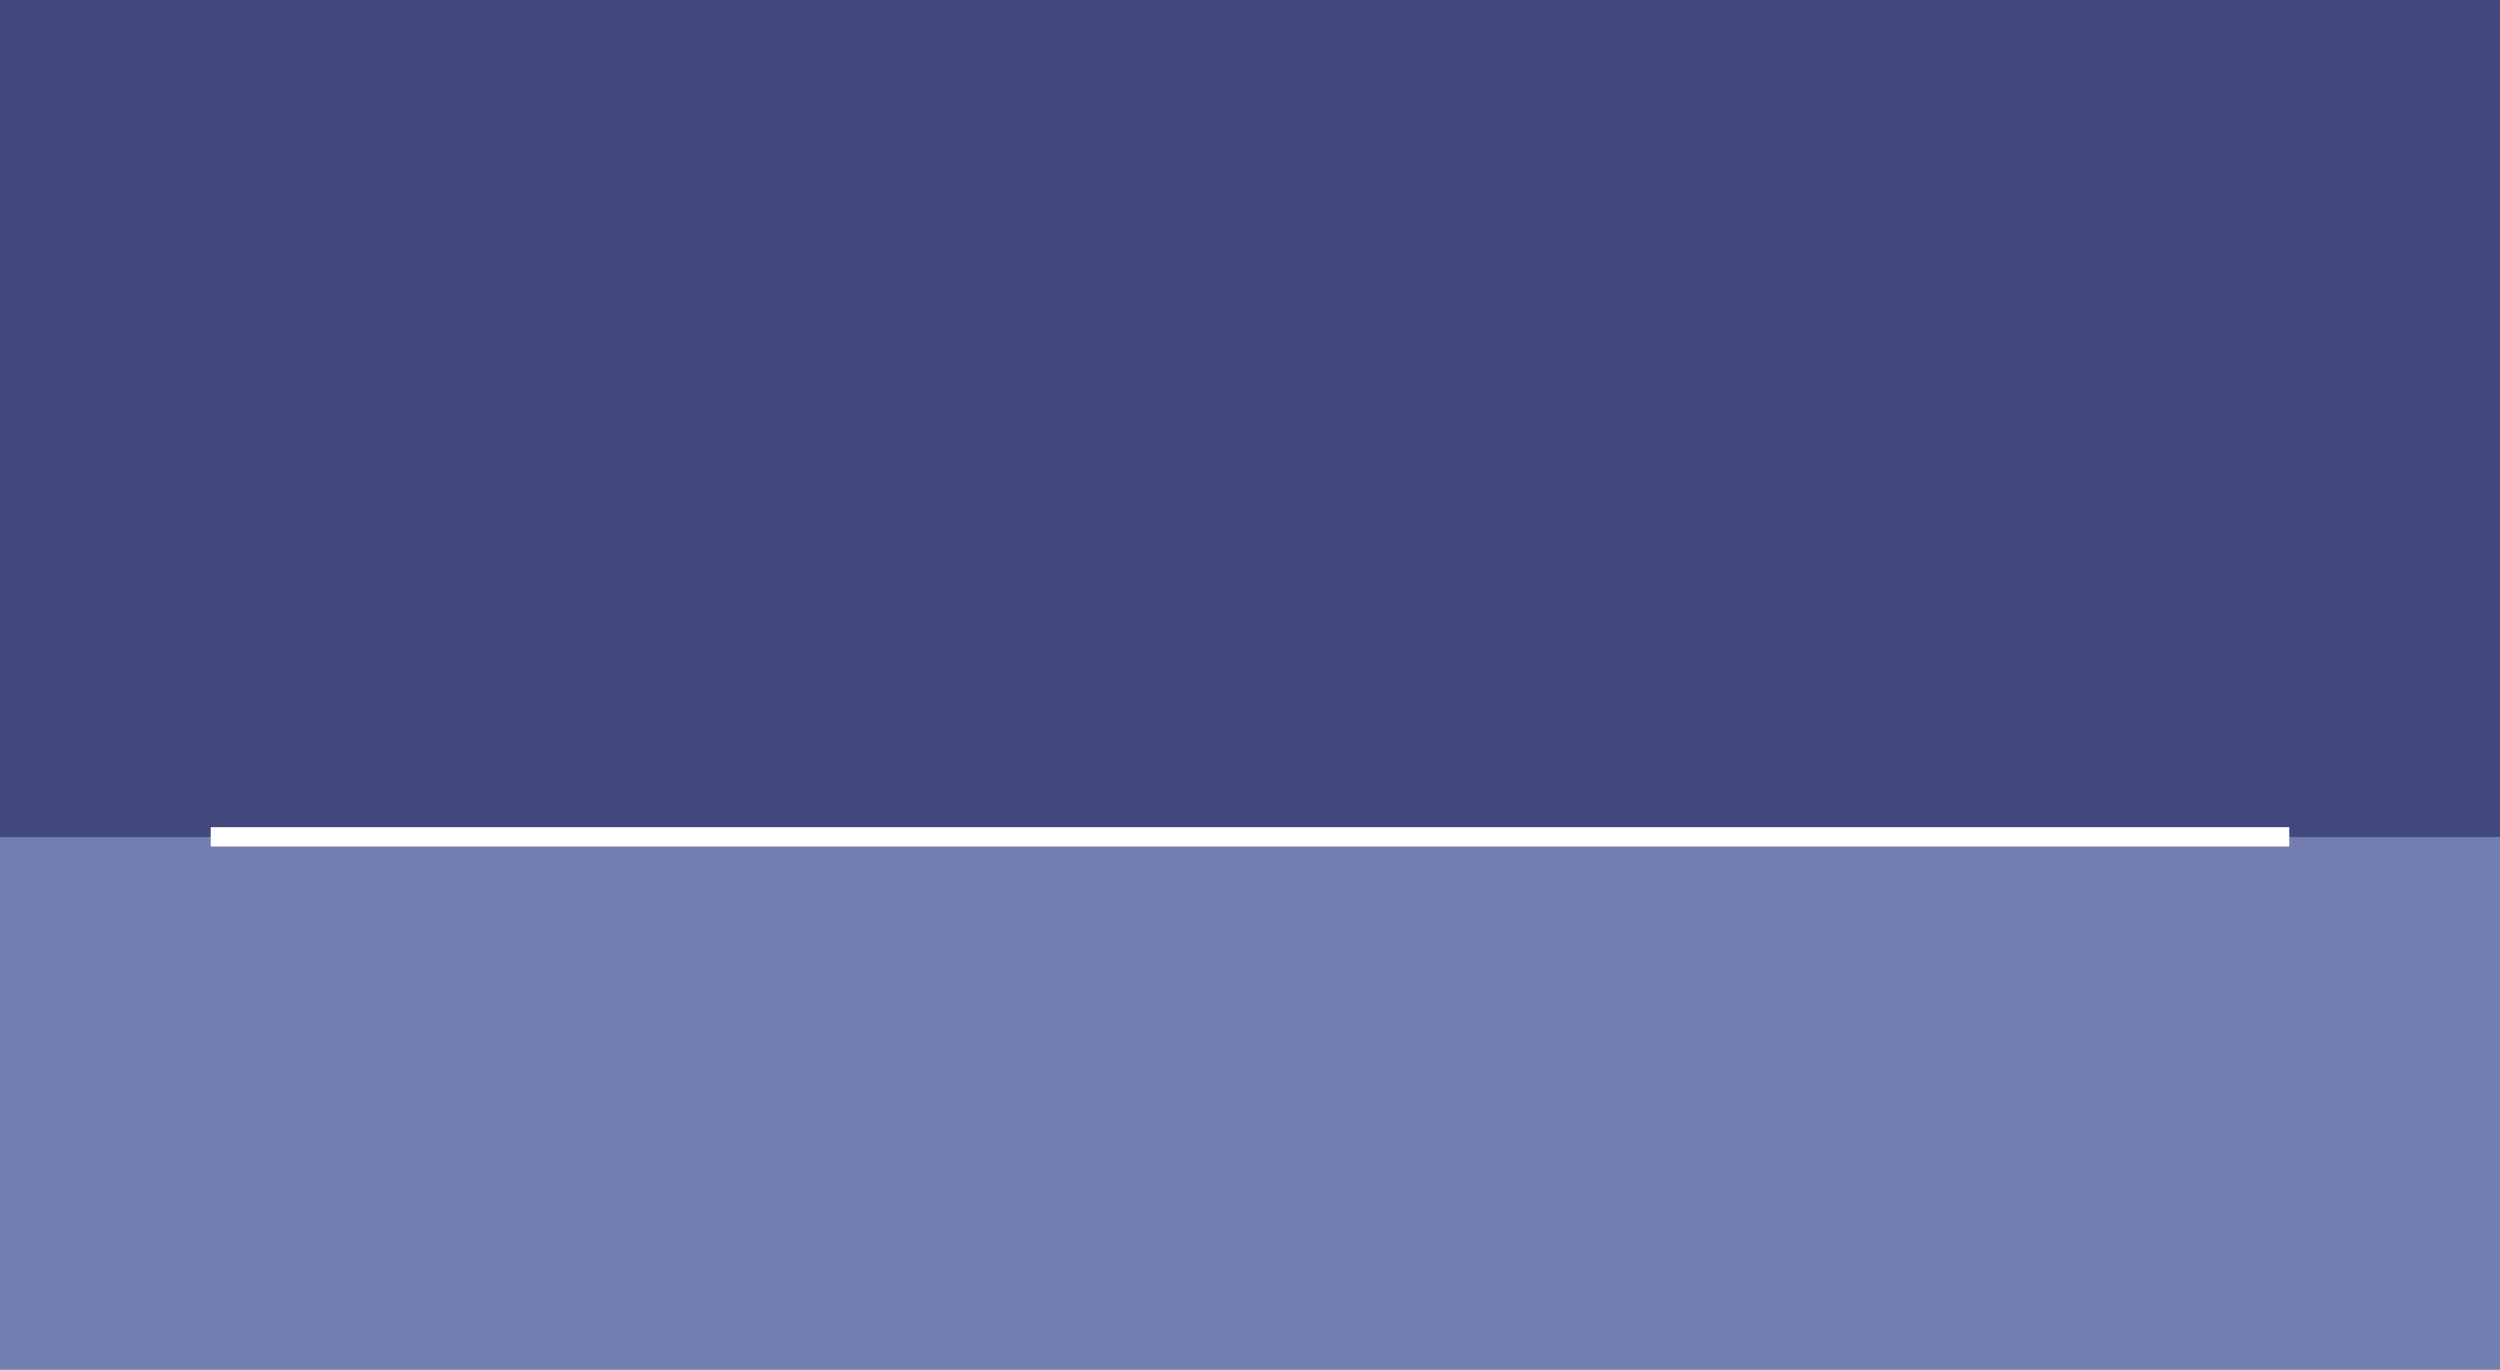 <?xml version="1.0" encoding="utf-8"?>
<!-- Generator: Adobe Illustrator 16.0.0, SVG Export Plug-In . SVG Version: 6.00 Build 0)  -->
<!DOCTYPE svg PUBLIC "-//W3C//DTD SVG 1.1//EN" "http://www.w3.org/Graphics/SVG/1.1/DTD/svg11.dtd">
<svg version="1.1" id="Layer_1" xmlns="http://www.w3.org/2000/svg" xmlns:xlink="http://www.w3.org/1999/xlink" x="0px" y="0px"
	 width="261px" height="143px" viewBox="0 0 261 143" enable-background="new 0 0 261 143" xml:space="preserve">
<rect x="-6" y="-5.204" fill="#C7CED1" width="273" height="153"/>
<rect x="-6" y="-5.204" fill="#42477C" width="273" height="92.588"/>
<rect x="-6" y="87.384" fill="#727DB2" width="273" height="60.82"/>
<rect x="22" y="86.358" fill="#FFFFFF" width="217" height="2.018"/>
</svg>
